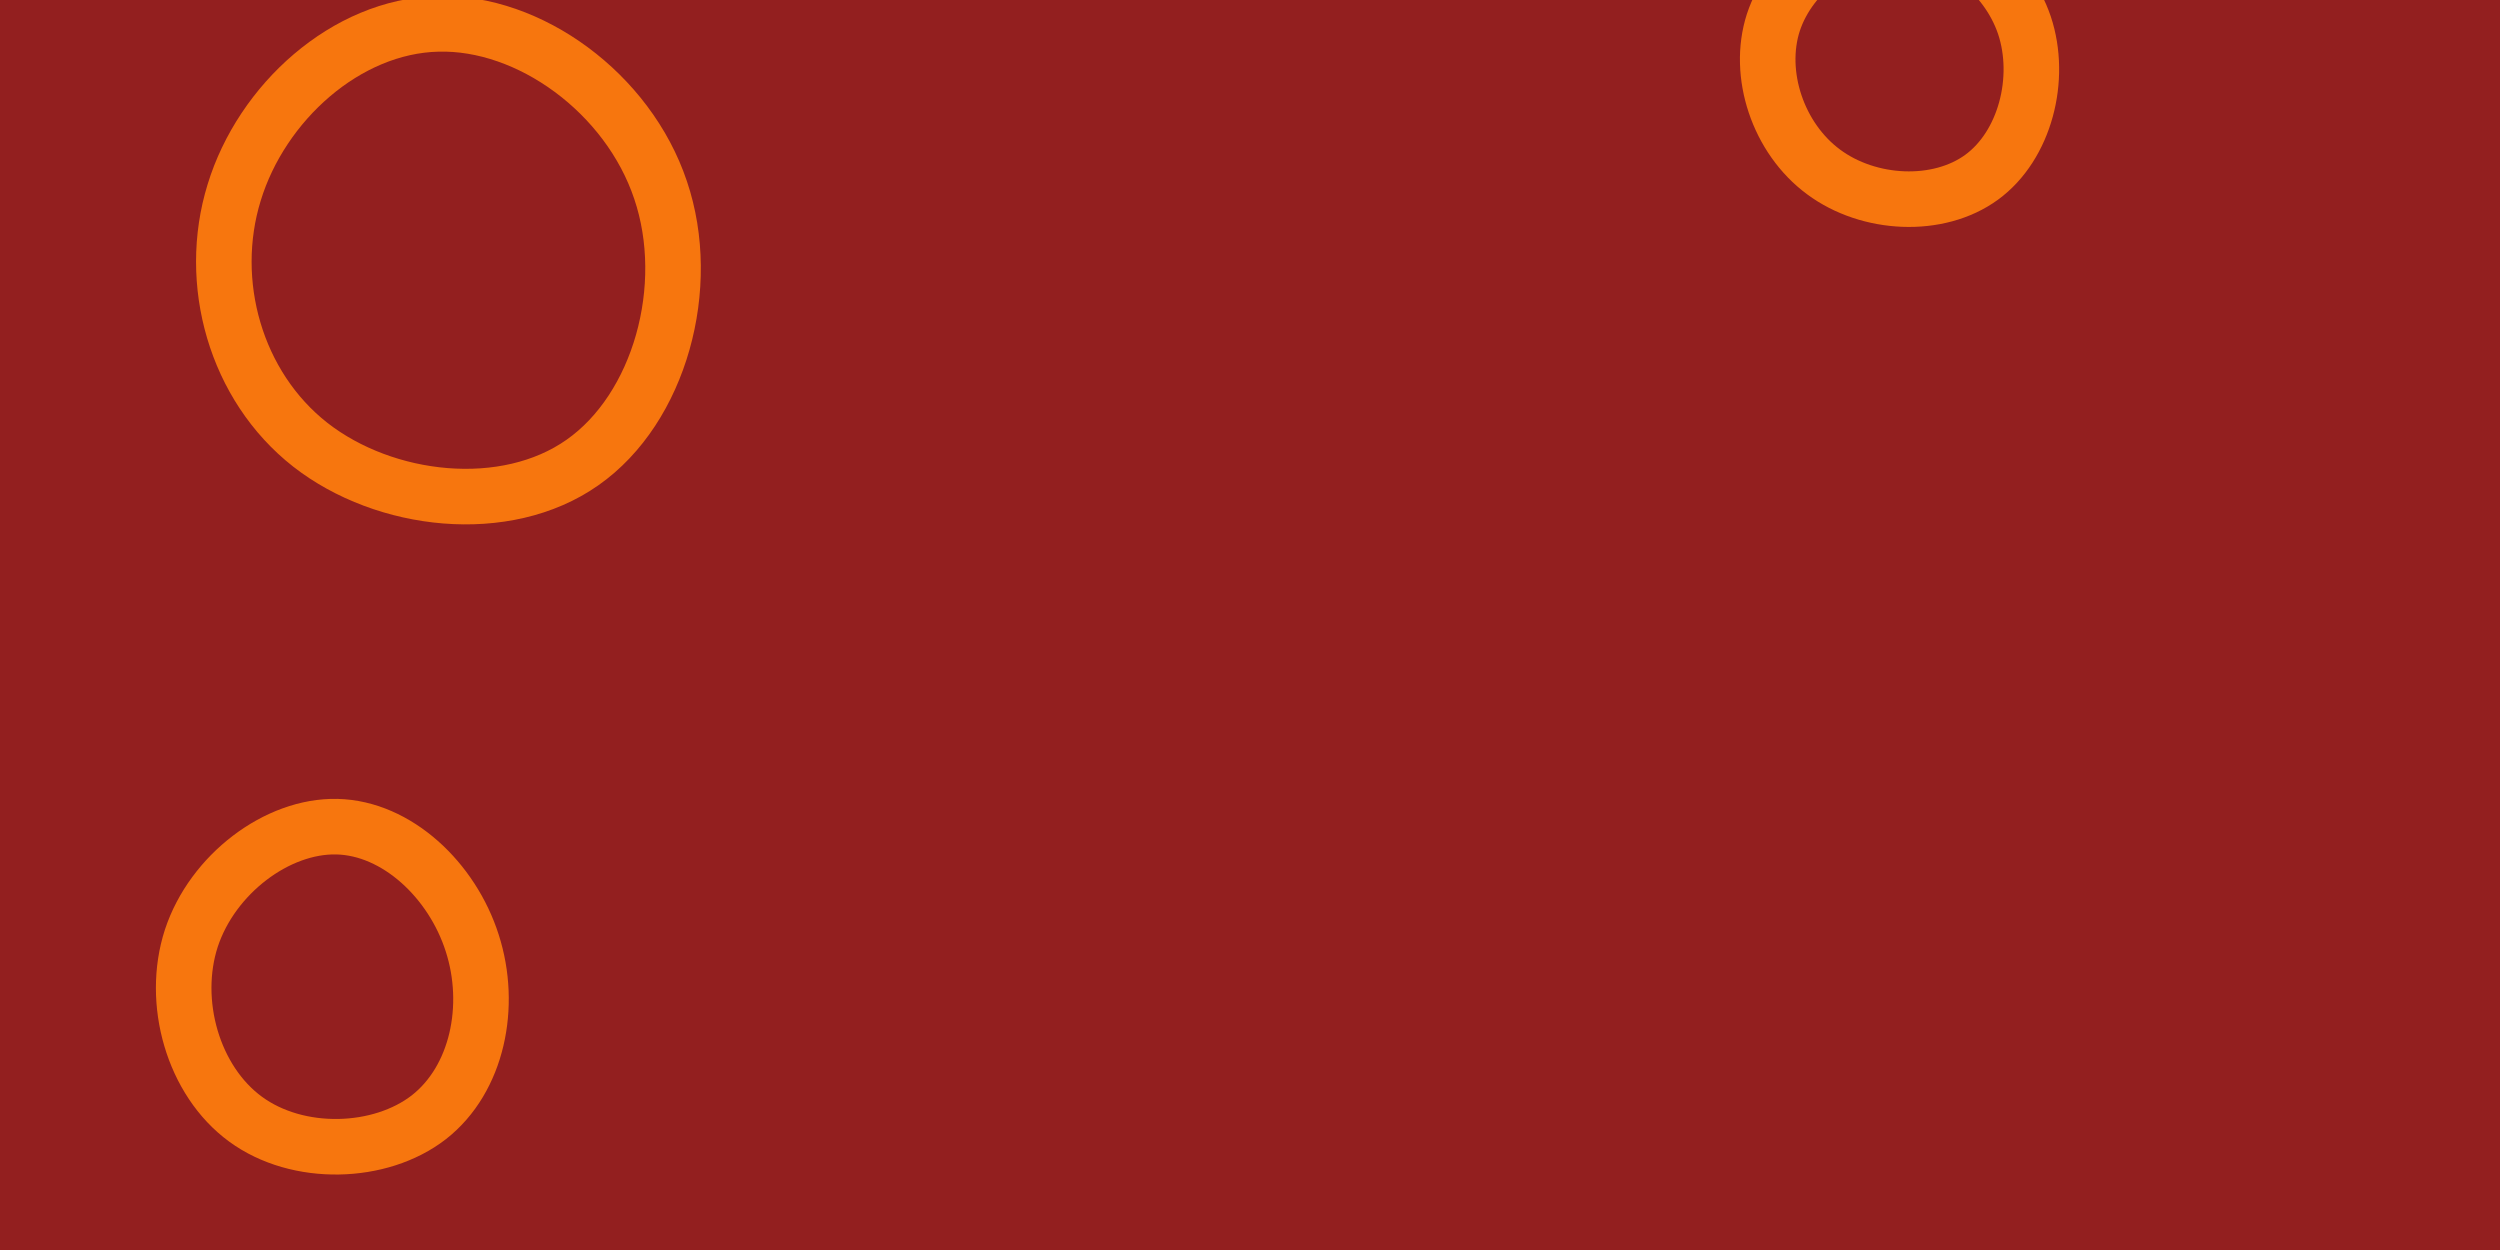 <svg id="visual" viewBox="0 0 900 450" width="900" height="450" xmlns="http://www.w3.org/2000/svg" xmlns:xlink="http://www.w3.org/1999/xlink" version="1.1"><rect width="900" height="450" fill="#931F1F"></rect><g><g transform="translate(155 94)"><path d="M82.8 -25.6C94.6 9.2 82.5 53 54.7 72.5C27 92 -16.4 87.1 -43.3 66.1C-70.2 45 -80.7 7.7 -70.7 -24.7C-60.8 -57.1 -30.4 -84.6 2.6 -85.4C35.6 -86.3 71.1 -60.5 82.8 -25.6Z" stroke="#F7760E" fill="none" stroke-width="20"></path></g><g transform="translate(684 23)"><path d="M44.8 -13.9C51.2 5.3 45 29.4 29.4 40.8C13.8 52.2 -11.2 51 -27.5 38.9C-43.9 26.8 -51.6 3.7 -45.6 -14.9C-39.5 -33.5 -19.8 -47.7 -0.3 -47.6C19.2 -47.5 38.3 -33.1 44.8 -13.9Z" stroke="#F7760E" fill="none" stroke-width="20"></path></g><g transform="translate(123 355)"><path d="M47 -15.5C54.3 7.1 48.9 33.5 31.4 47.2C13.9 60.8 -15.8 61.7 -34.6 47.9C-53.5 34.1 -61.6 5.7 -54.1 -17.3C-46.5 -40.3 -23.2 -57.9 -1.7 -57.4C19.9 -56.9 39.8 -38.1 47 -15.5Z" stroke="#F7760E" fill="none" stroke-width="20"></path></g></g></svg>
